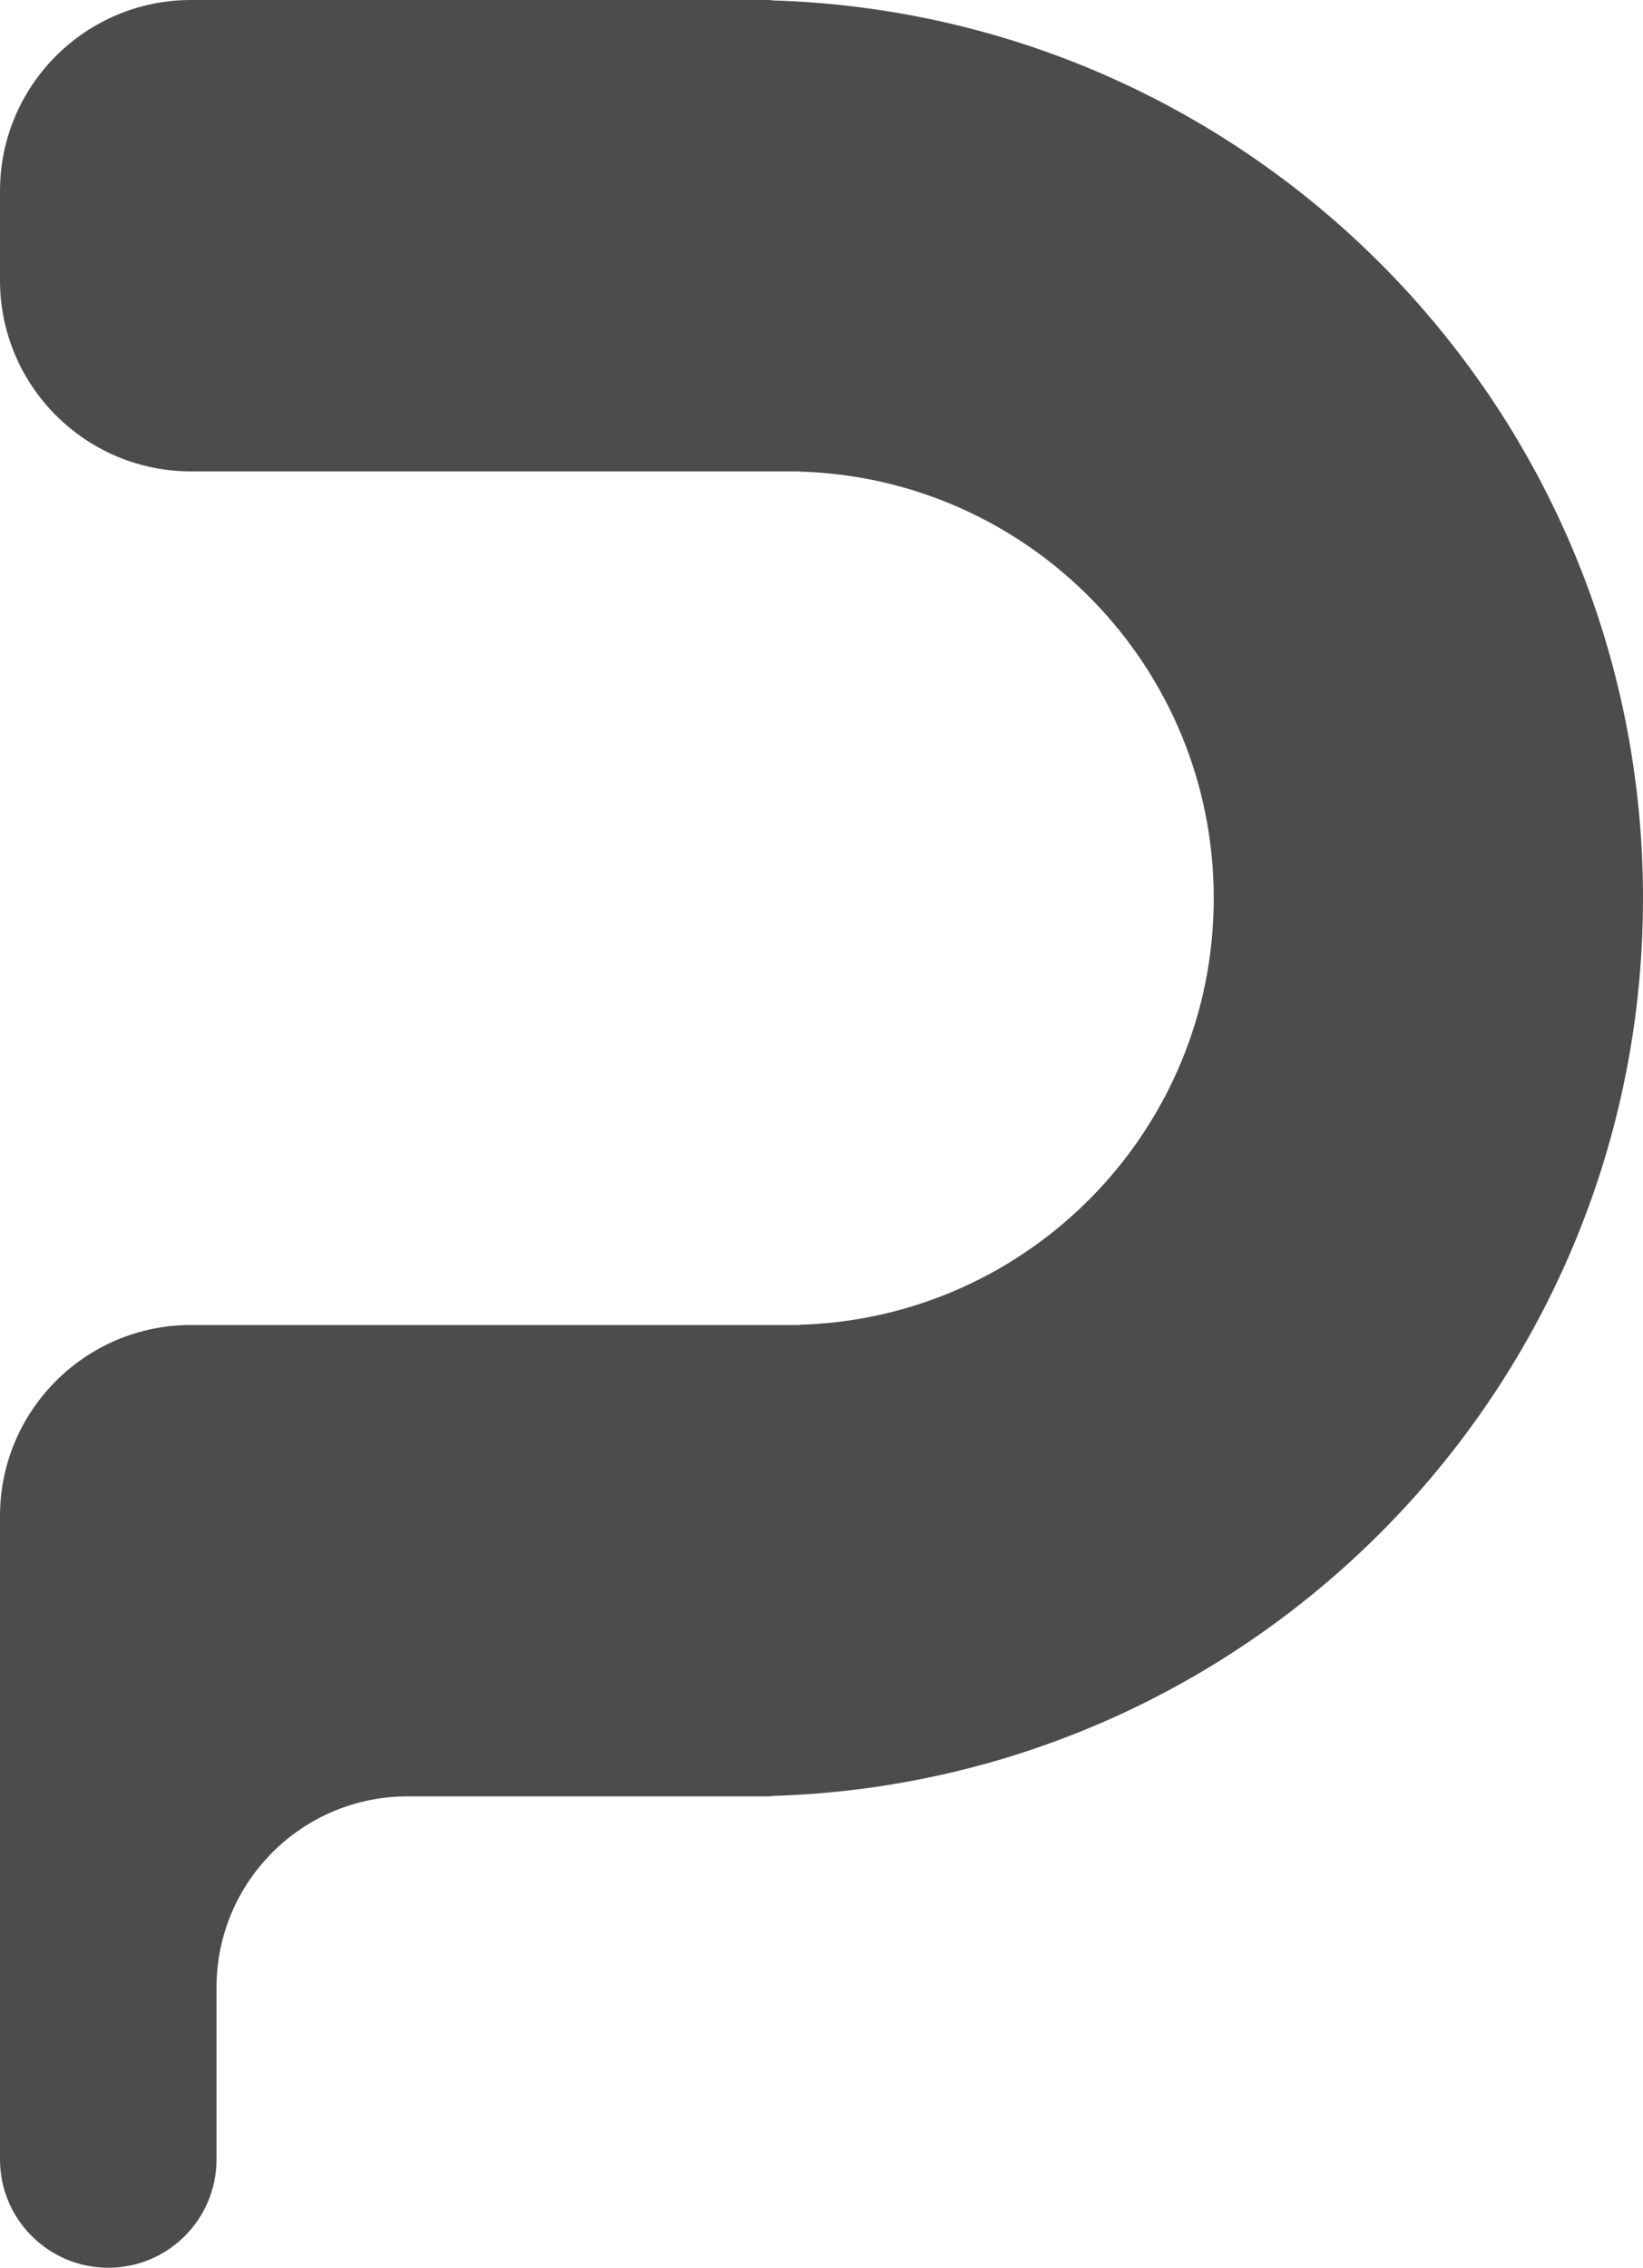 <svg width="129" height="178" viewBox="0 0 129 178" fill="none" xmlns="http://www.w3.org/2000/svg">
<path d="M17 169.5C17 174.194 13.194 178 8.5 178V178C3.806 178 0 174.194 0 169.5V119C0 110.716 6.716 104 15 104H62.771C62.776 104 62.779 103.996 62.779 103.992V103.992C62.779 103.988 62.783 103.984 62.787 103.984C80.831 103.461 95.298 88.671 95.298 70.5C95.298 52.329 80.831 37.538 62.787 37.015C62.782 37.015 62.779 37.011 62.779 37.007V37.007C62.779 37.003 62.776 37 62.772 37H15C6.716 37 0 30.284 0 22V15C0 6.716 6.716 0 15 0H60.549C60.558 0 60.565 0.007 60.565 0.015V0.015C60.565 0.024 60.571 0.03 60.579 0.031C98.554 1.131 129 32.26 129 70.5C129 108.74 98.554 139.868 60.58 140.968C60.571 140.969 60.565 140.976 60.565 140.984V140.984C60.565 140.993 60.557 141 60.549 141H32C23.716 141 17 147.716 17 156V169.5Z" fill="#4C4C4C"/>
</svg>
